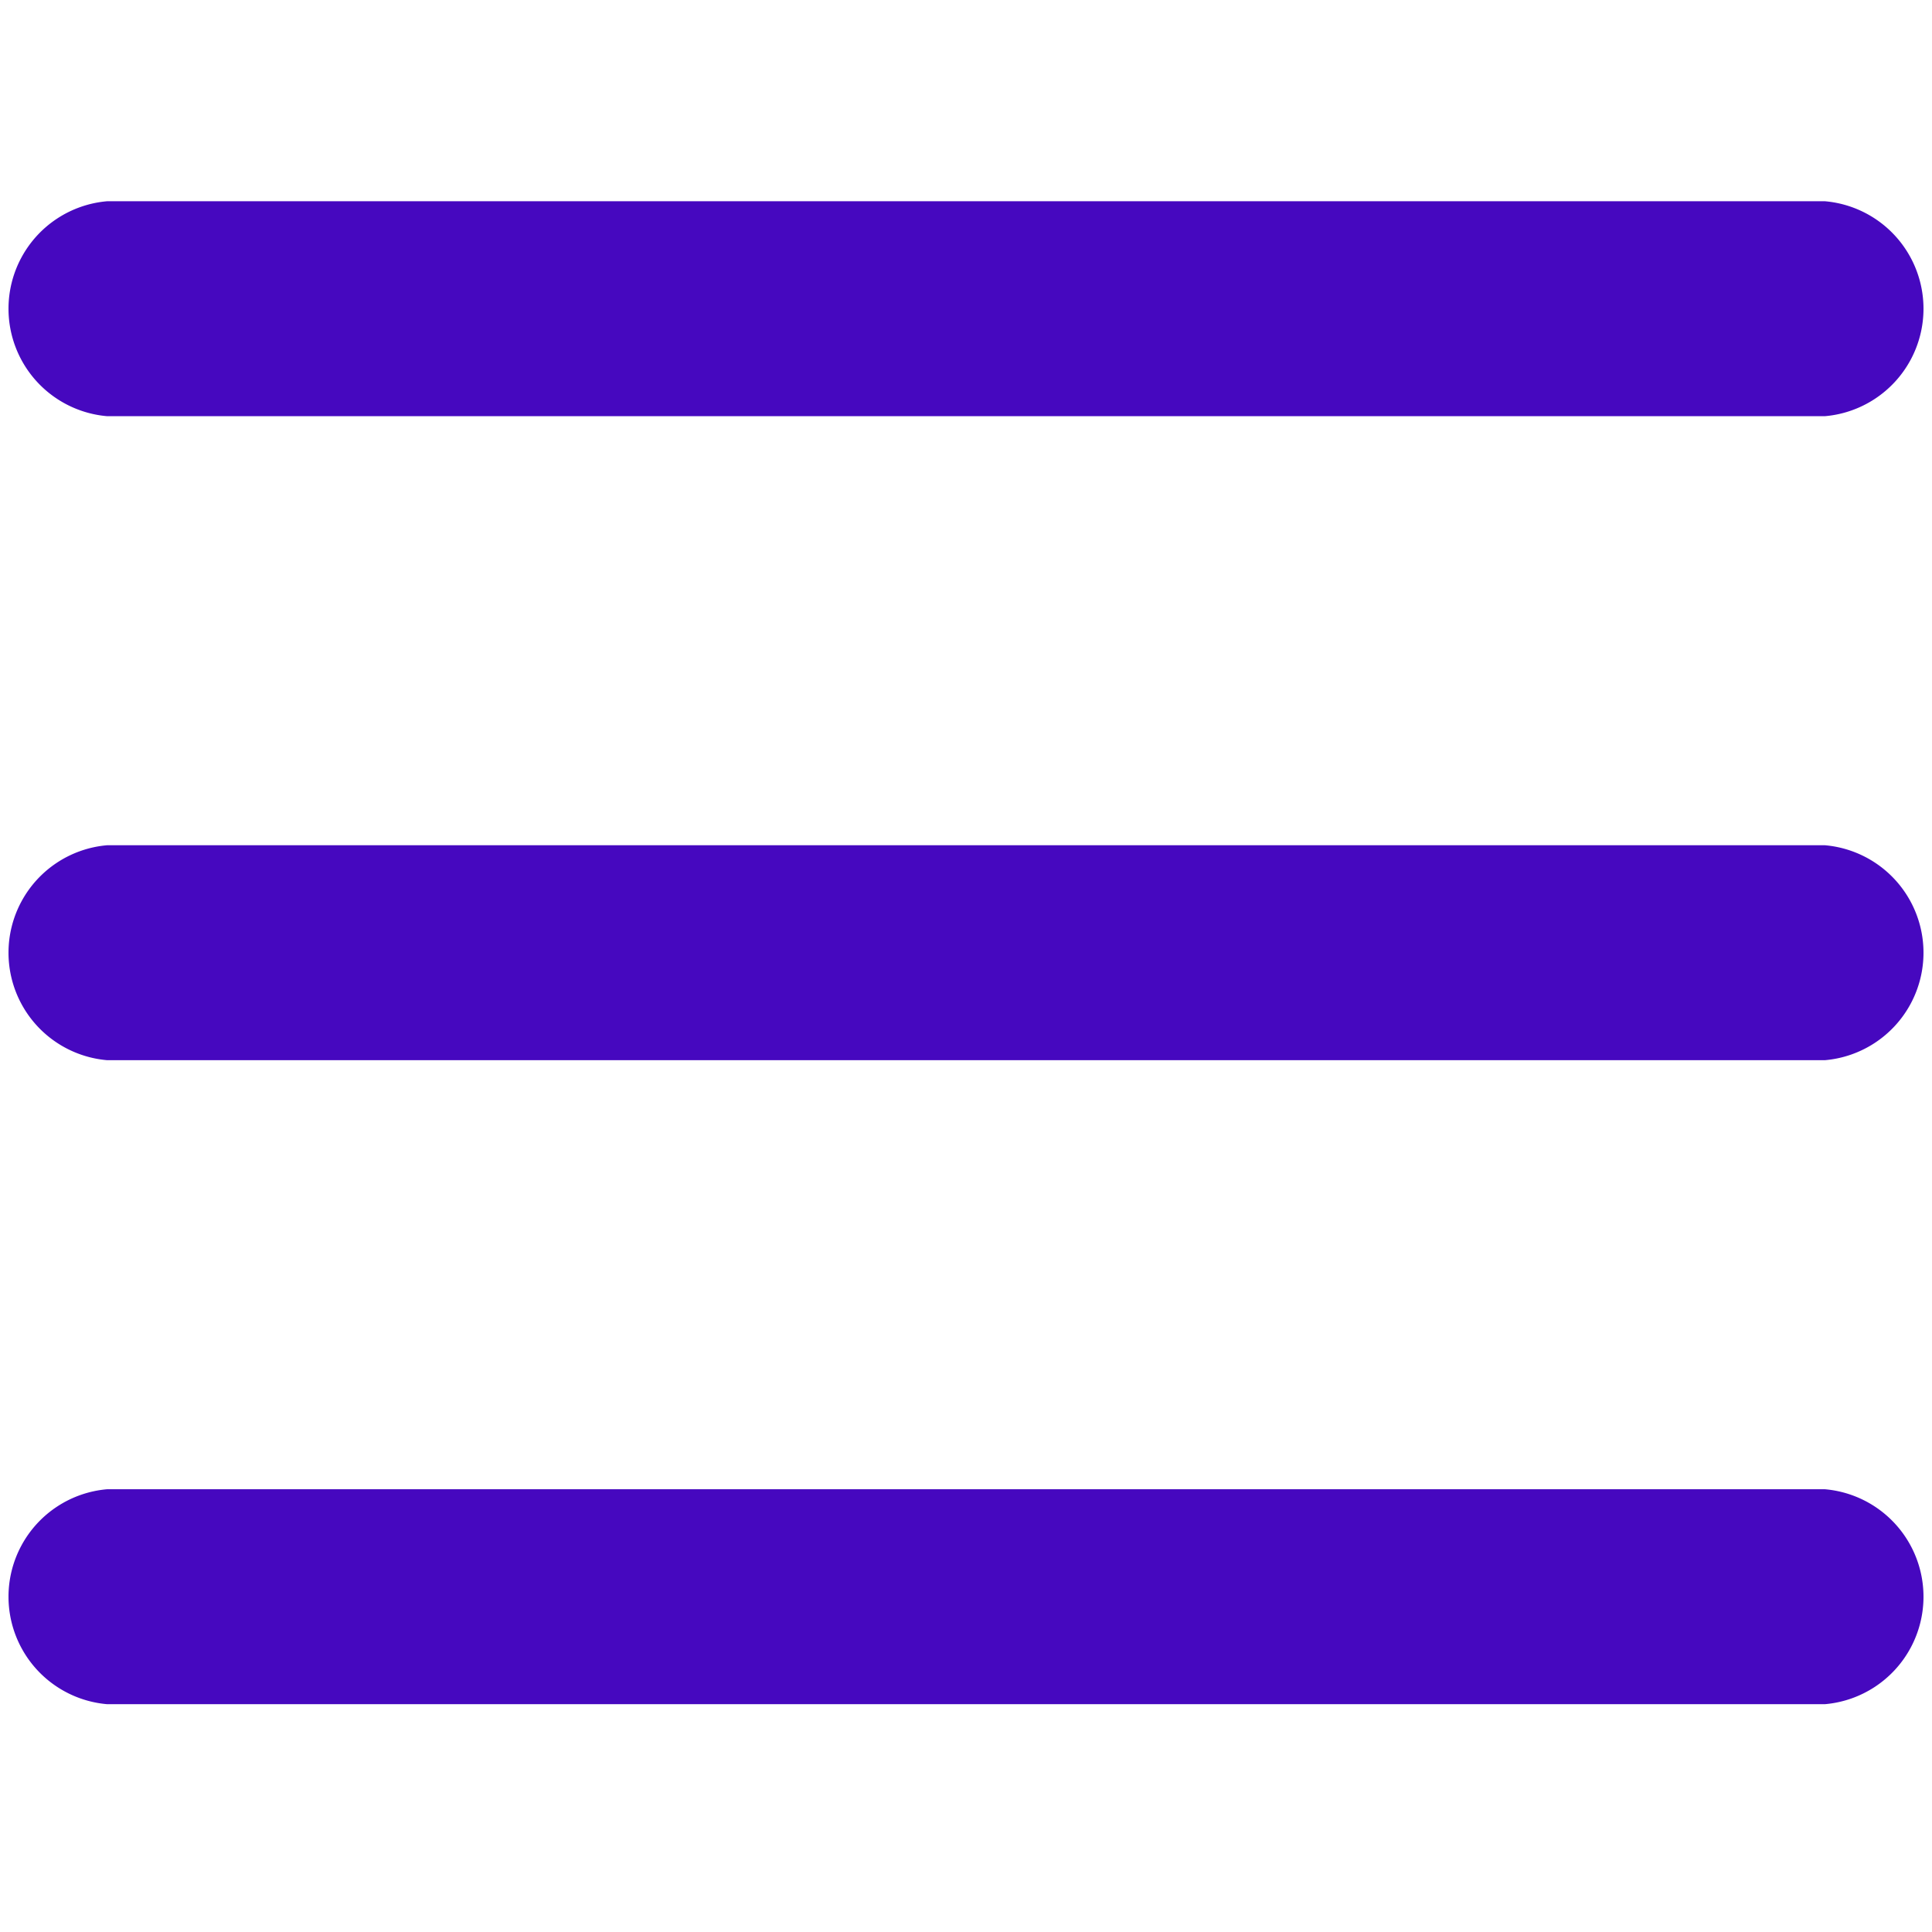 <svg xmlns="http://www.w3.org/2000/svg" viewBox="0 0 24 24"><defs><style>.cls-1{fill:#4608BF;}</style></defs><title>icon</title><g id="Layer_1" data-name="Layer 1"><path class="cls-1" d="M22.67,13.17H1.33a1.34,1.34,0,0,1,0-2.67H22.67a1.34,1.34,0,0,1,0,2.67Z"/><path class="cls-1" d="M22.67,5.17H1.33a1.34,1.34,0,0,1,0-2.67H22.67a1.34,1.34,0,0,1,0,2.67Z"/><path class="cls-1" d="M22.67,21.17H1.33a1.34,1.34,0,0,1,0-2.67H22.67a1.34,1.34,0,0,1,0,2.67Z"/></g></svg>